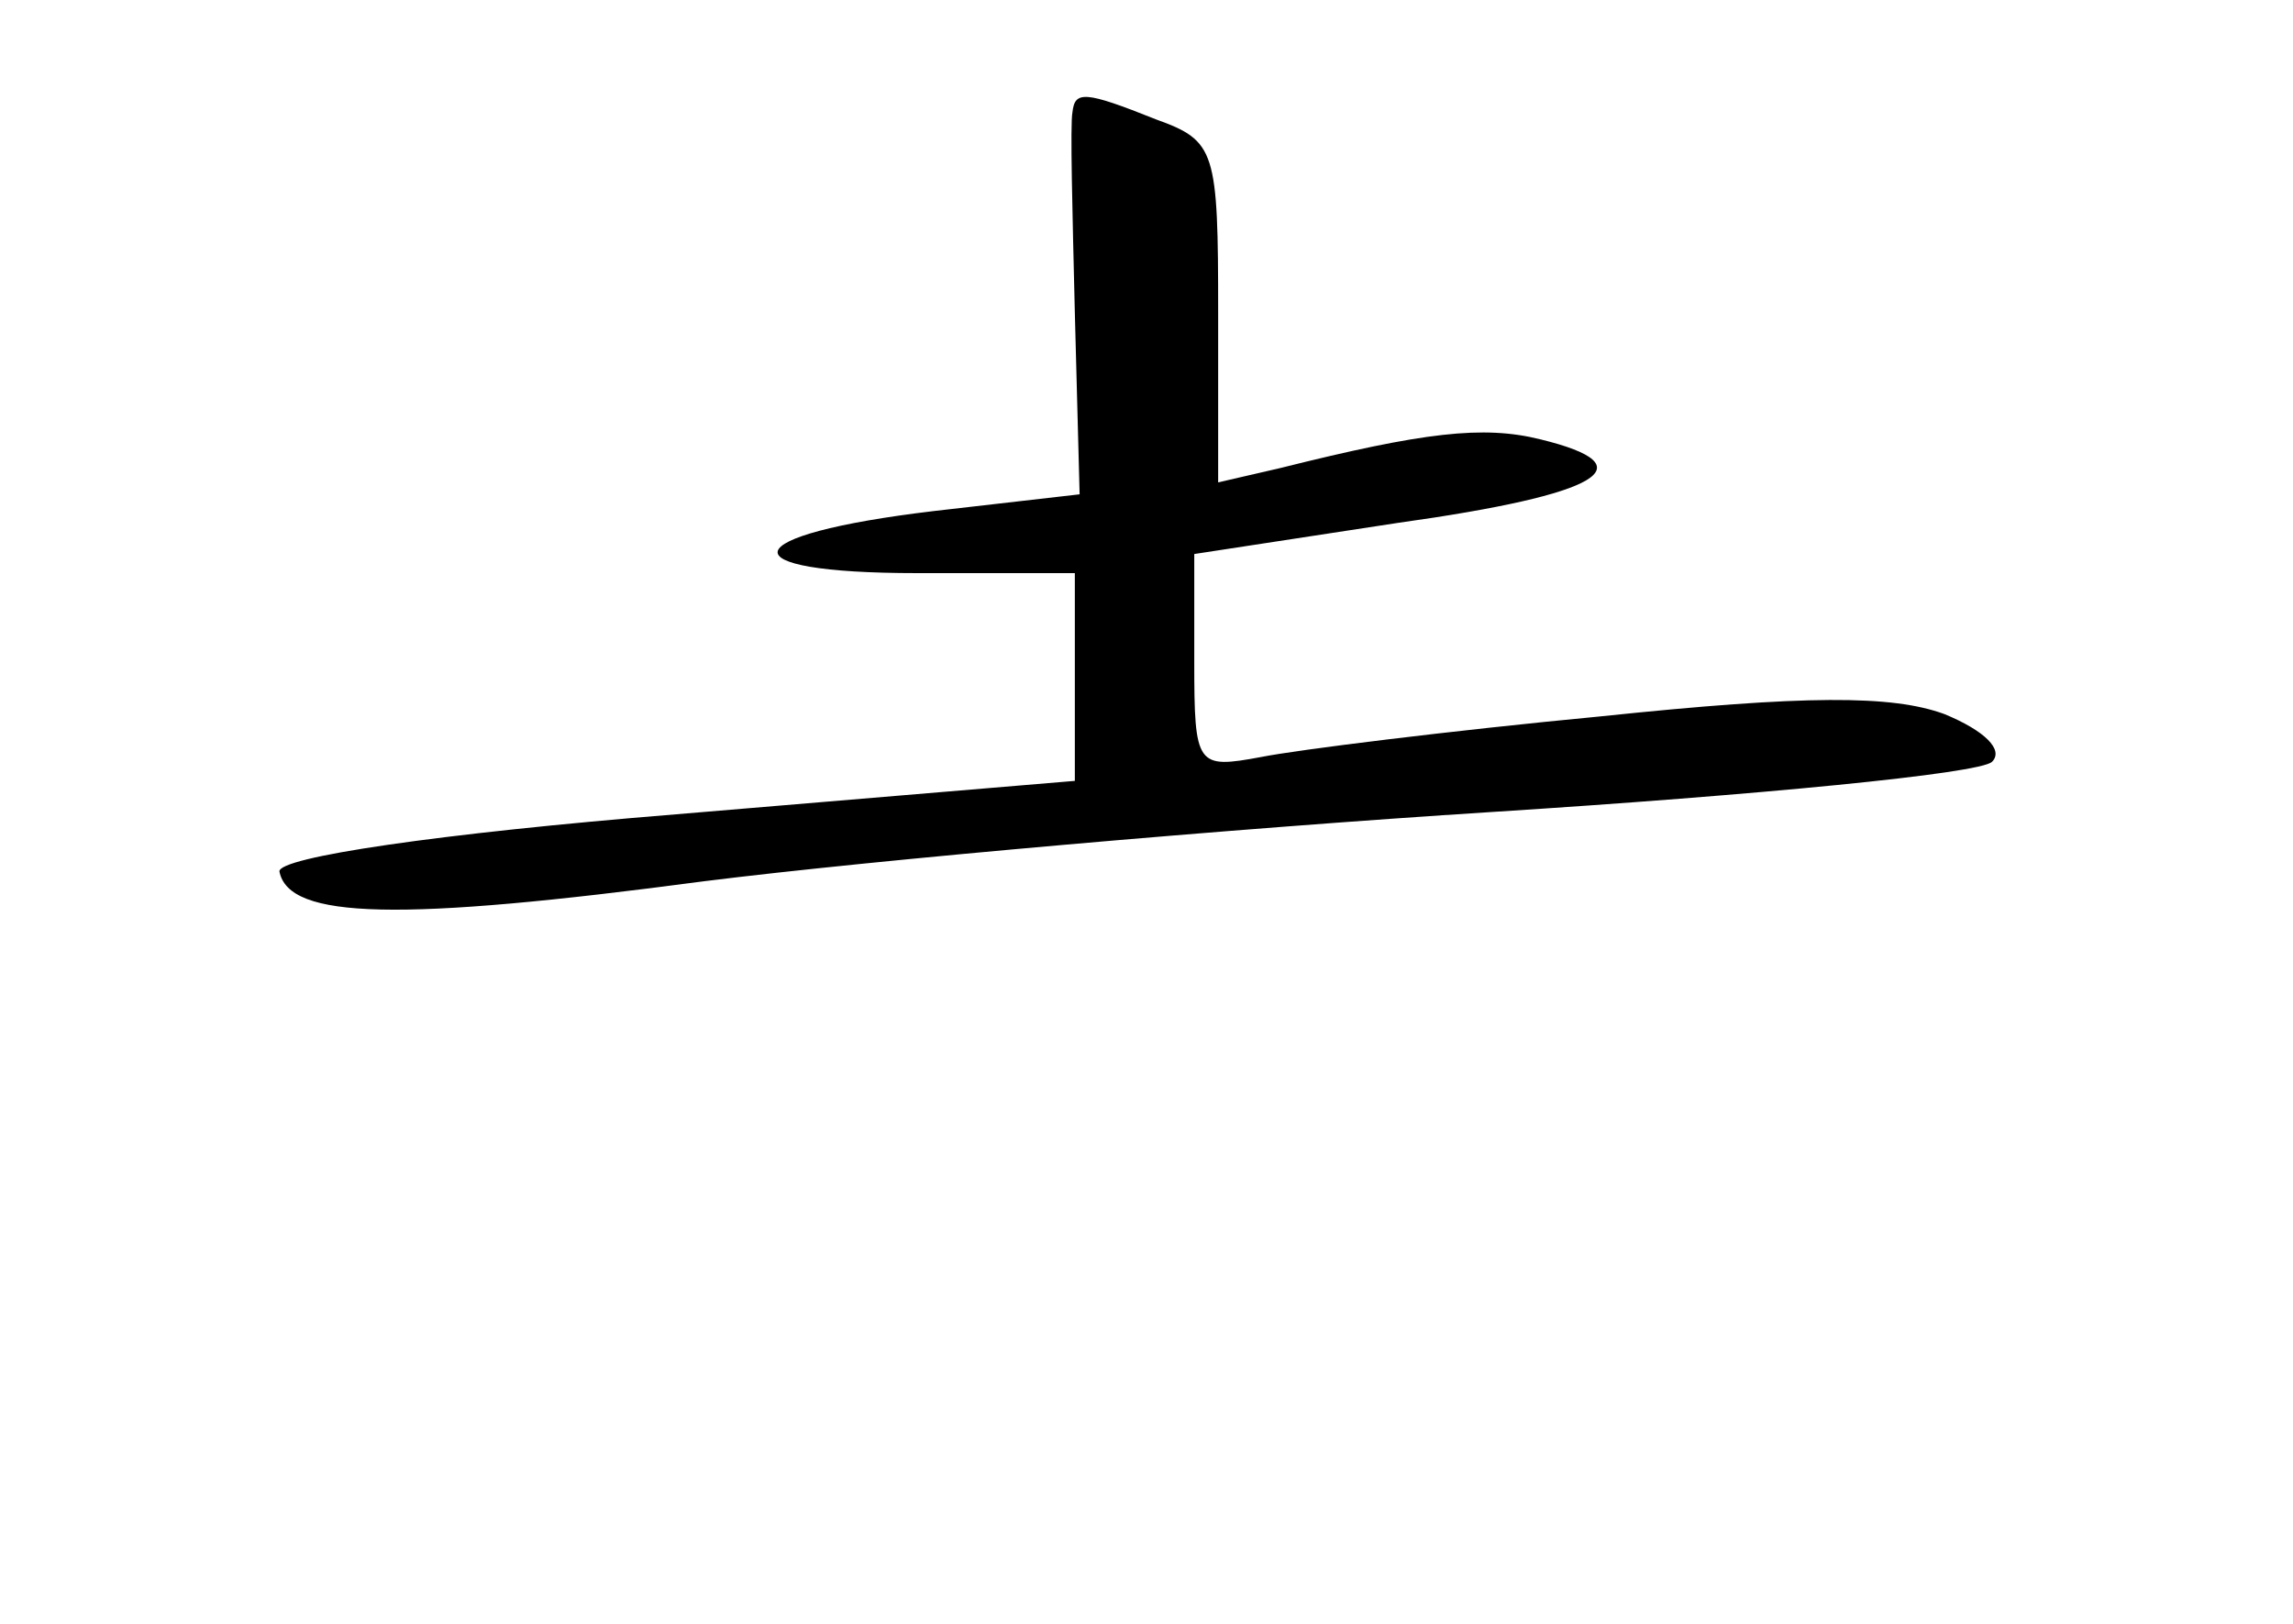 <?xml version="1.0" standalone="no"?>
<!DOCTYPE svg PUBLIC "-//W3C//DTD SVG 20010904//EN"
 "http://www.w3.org/TR/2001/REC-SVG-20010904/DTD/svg10.dtd">
<svg version="1.0" xmlns="http://www.w3.org/2000/svg"
 width="96pt" height="68pt" viewBox="0 0 96 68"
 preserveAspectRatio="xMidYMid meet">
<g transform="translate(0,68) scale(0.1,-0.1)"
fill="#000000" stroke="none">
<path d="M449 633 c-1 -5 0 -42 1 -84 l2 -76 -61 -7 c-84 -10 -88 -26 -7 -26
l66 0 0 -43 0 -44 -167 -14 c-99 -8 -167 -18 -166 -24 4 -20 50 -21 178 -4 72
9 220 22 330 29 110 7 204 16 209 21 5 5 -3 13 -20 20 -22 8 -58 8 -144 -1
-63 -6 -127 -14 -142 -17 -27 -5 -28 -4 -28 40 l0 45 85 13 c86 12 105 24 60
35 -24 6 -49 3 -109 -12 l-26 -6 0 71 c0 68 -1 72 -26 81 -30 12 -34 12 -35 3z"/>
</g>
</svg>
